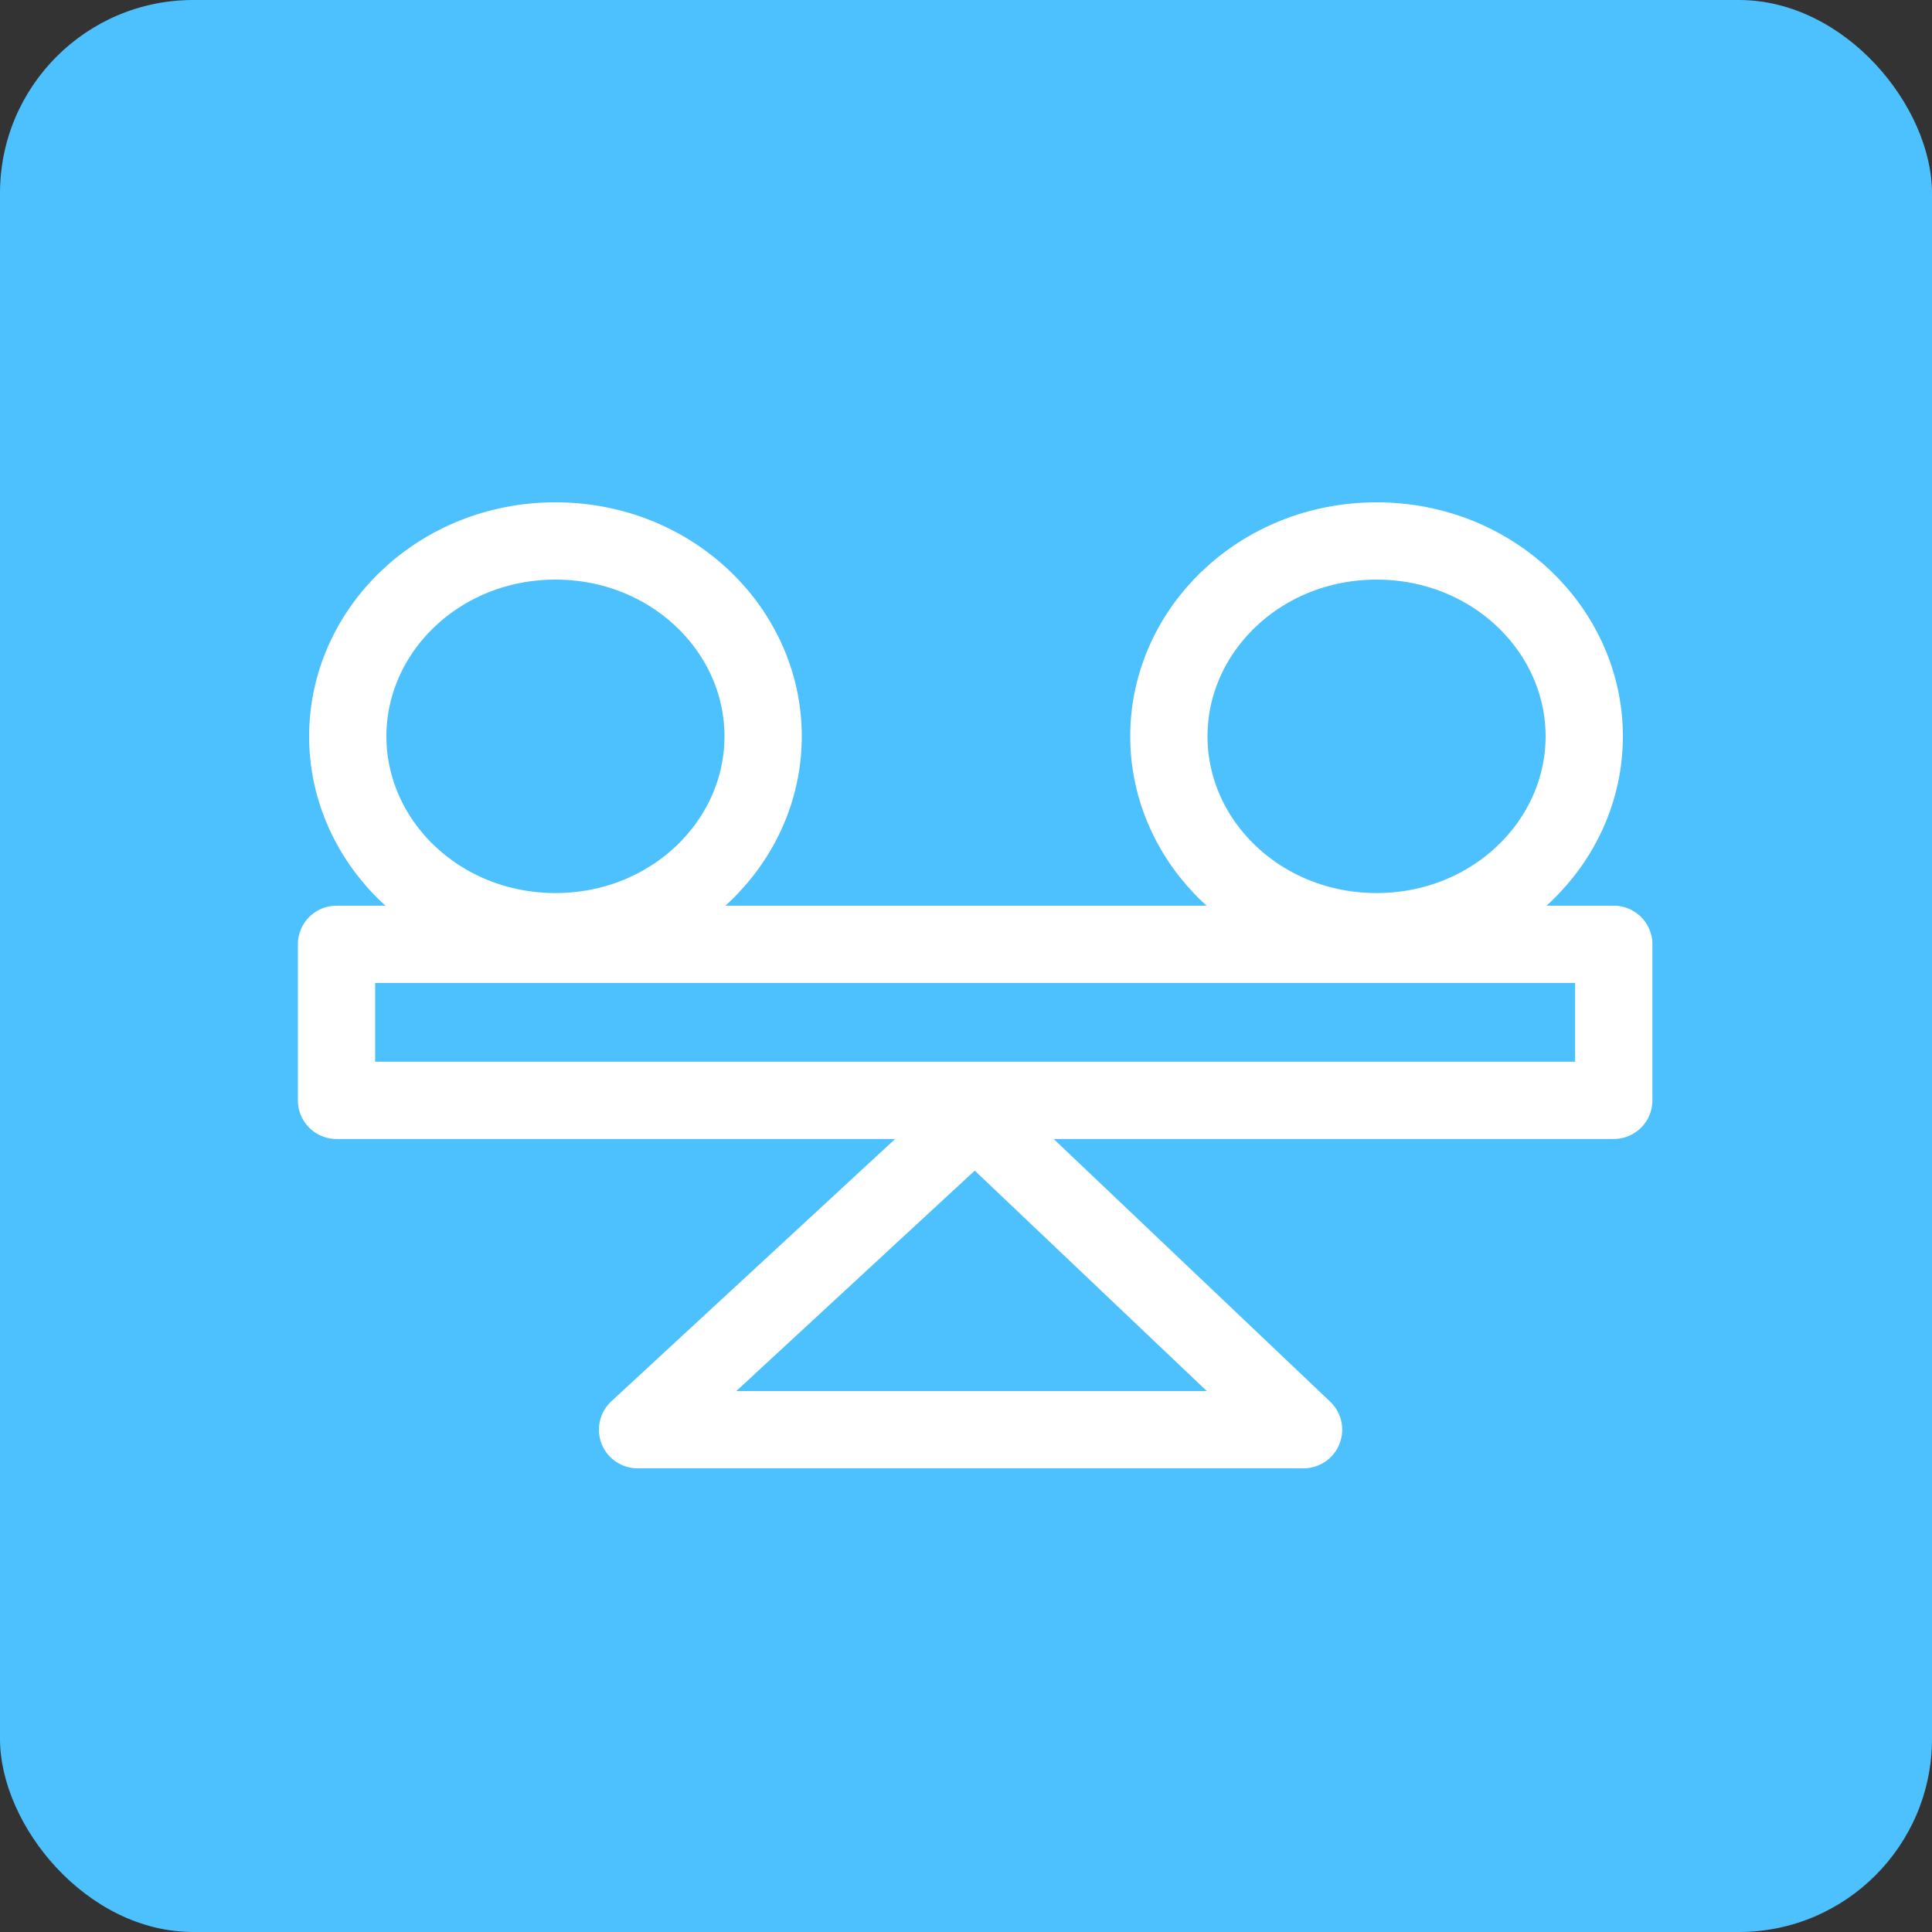 <svg width="50" height="50" viewBox="0 0 50 50" fill="none" xmlns="http://www.w3.org/2000/svg">
<rect x="0" y="0" width="50" height="50" fill="#333333" stroke="none"/>
<rect width="50" height="50" rx="5" fill="#4DC1FD"/>
<path d="M33.736 37H16.5L25.236 28.925L33.736 37Z" stroke="white" stroke-width="2" stroke-linejoin="round"/>
<path d="M41.764 24.439H8.709V28.477H41.764V24.439Z" stroke="white" stroke-width="2" stroke-linejoin="round"/>
<path d="M19.75 19.056C19.75 21.801 17.392 24.112 14.375 24.112C11.357 24.112 9 21.801 9 19.056C9 16.311 11.357 14 14.375 14C17.392 14 19.75 16.311 19.75 19.056Z" stroke="white" stroke-width="2" stroke-linejoin="round"/>
<path d="M41 19.056C41 21.801 38.642 24.112 35.625 24.112C32.608 24.112 30.25 21.801 30.25 19.056C30.25 16.311 32.608 14 35.625 14C38.642 14 41 16.311 41 19.056Z" stroke="white" stroke-width="2" stroke-linejoin="round"/>
</svg>
